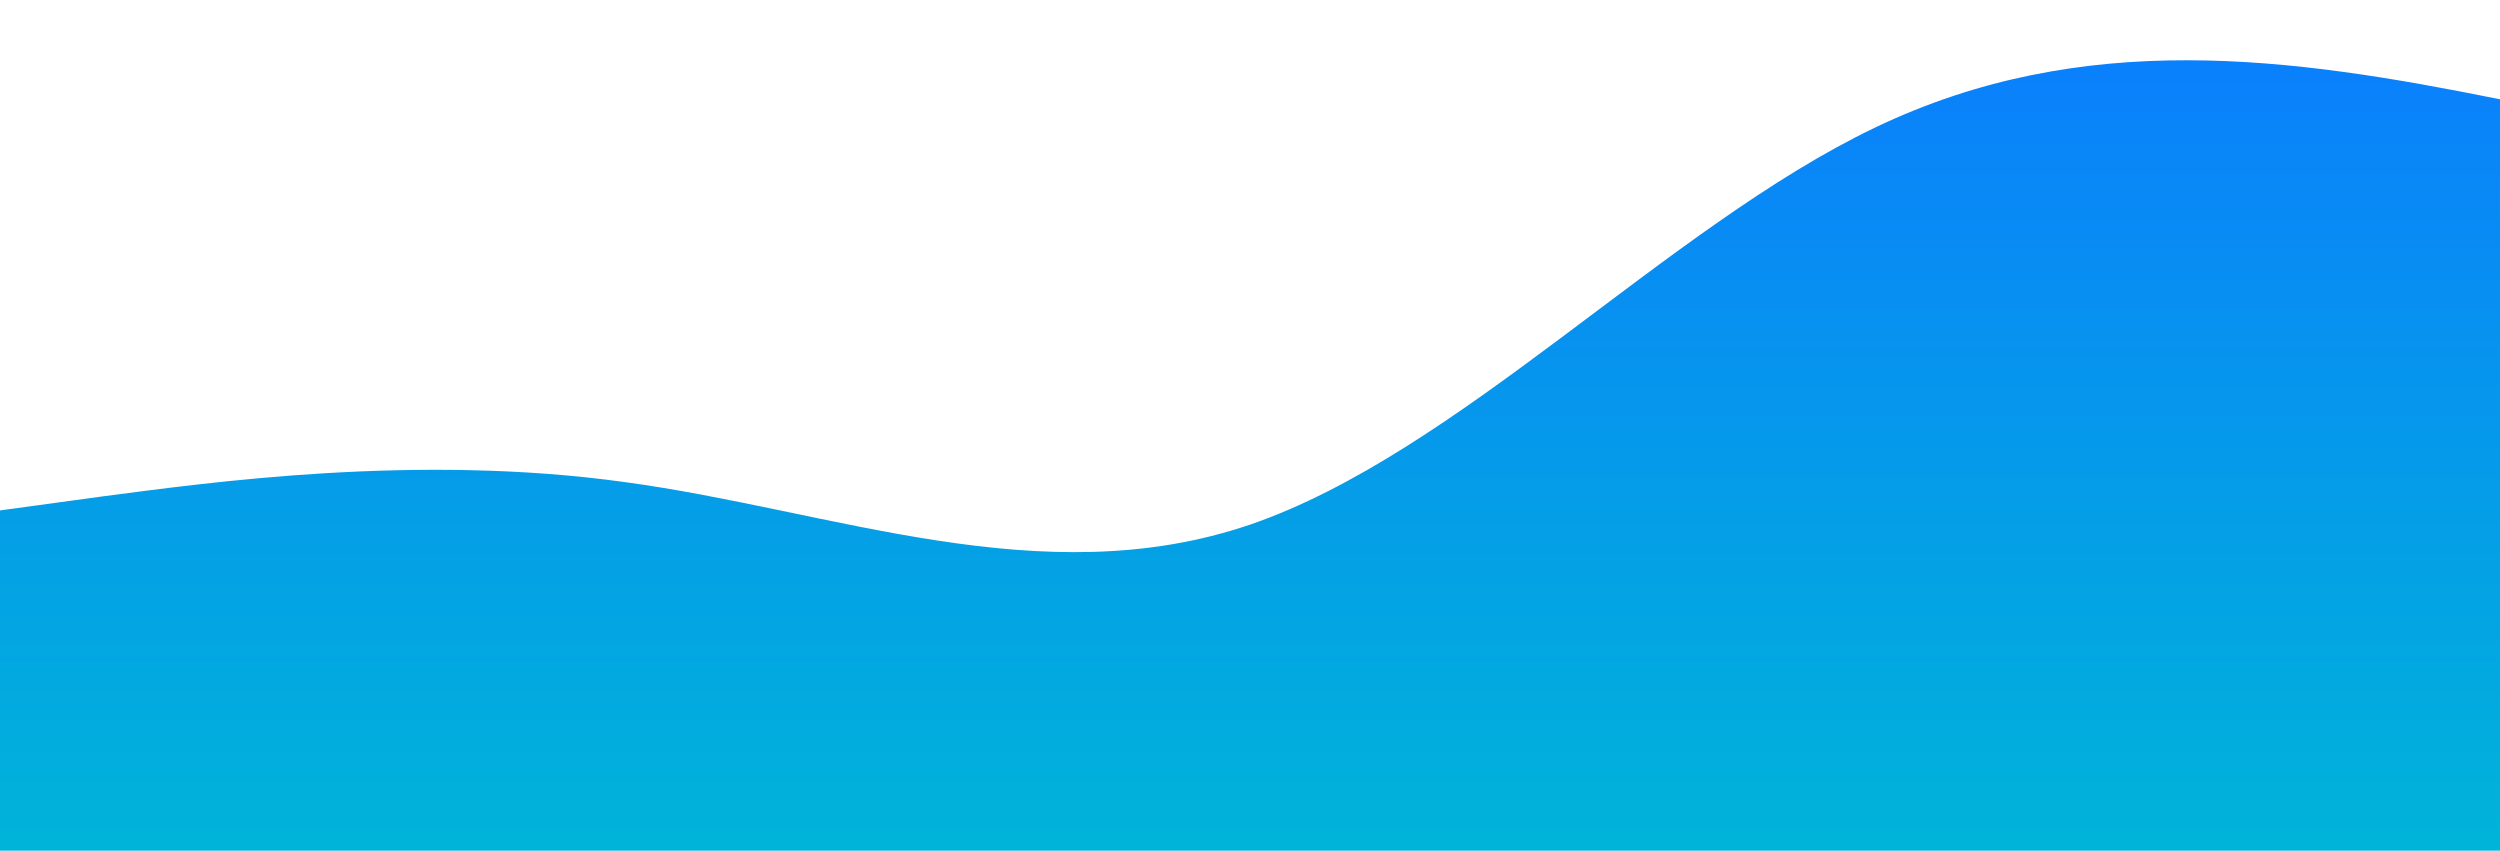 <?xml version="1.0" standalone="no"?>
<svg xmlns:xlink="http://www.w3.org/1999/xlink" id="wave" style="transform:rotate(180deg); transition: 0.3s" viewBox="0 0 1440 490" version="1.1" xmlns="http://www.w3.org/2000/svg"><defs><linearGradient id="sw-gradient-0" x1="0" x2="0" y1="1" y2="0"><stop stop-color="rgba(0, 180, 216, 1)" offset="0%"/><stop stop-color="rgba(11, 124.117, 255, 1)" offset="100%"/></linearGradient></defs><path style="transform:translate(0, 0px); opacity:1" fill="url(#sw-gradient-0)" d="M0,294L60,285.8C120,278,240,261,360,277.7C480,294,600,343,720,302.2C840,261,960,131,1080,73.5C1200,16,1320,33,1440,57.2C1560,82,1680,114,1800,147C1920,180,2040,212,2160,228.7C2280,245,2400,245,2520,220.5C2640,196,2760,147,2880,138.8C3000,131,3120,163,3240,204.2C3360,245,3480,294,3600,302.2C3720,310,3840,278,3960,294C4080,310,4200,376,4320,334.8C4440,294,4560,147,4680,73.5C4800,0,4920,0,5040,0C5160,0,5280,0,5400,0C5520,0,5640,0,5760,49C5880,98,6000,196,6120,204.2C6240,212,6360,131,6480,106.2C6600,82,6720,114,6840,147C6960,180,7080,212,7200,204.2C7320,196,7440,147,7560,171.5C7680,196,7800,294,7920,302.2C8040,310,8160,229,8280,163.3C8400,98,8520,49,8580,24.5L8640,0L8640,490L8580,490C8520,490,8400,490,8280,490C8160,490,8040,490,7920,490C7800,490,7680,490,7560,490C7440,490,7320,490,7200,490C7080,490,6960,490,6840,490C6720,490,6600,490,6480,490C6360,490,6240,490,6120,490C6000,490,5880,490,5760,490C5640,490,5520,490,5400,490C5280,490,5160,490,5040,490C4920,490,4800,490,4680,490C4560,490,4440,490,4320,490C4200,490,4080,490,3960,490C3840,490,3720,490,3600,490C3480,490,3360,490,3240,490C3120,490,3000,490,2880,490C2760,490,2640,490,2520,490C2400,490,2280,490,2160,490C2040,490,1920,490,1800,490C1680,490,1560,490,1440,490C1320,490,1200,490,1080,490C960,490,840,490,720,490C600,490,480,490,360,490C240,490,120,490,60,490L0,490Z"/></svg>